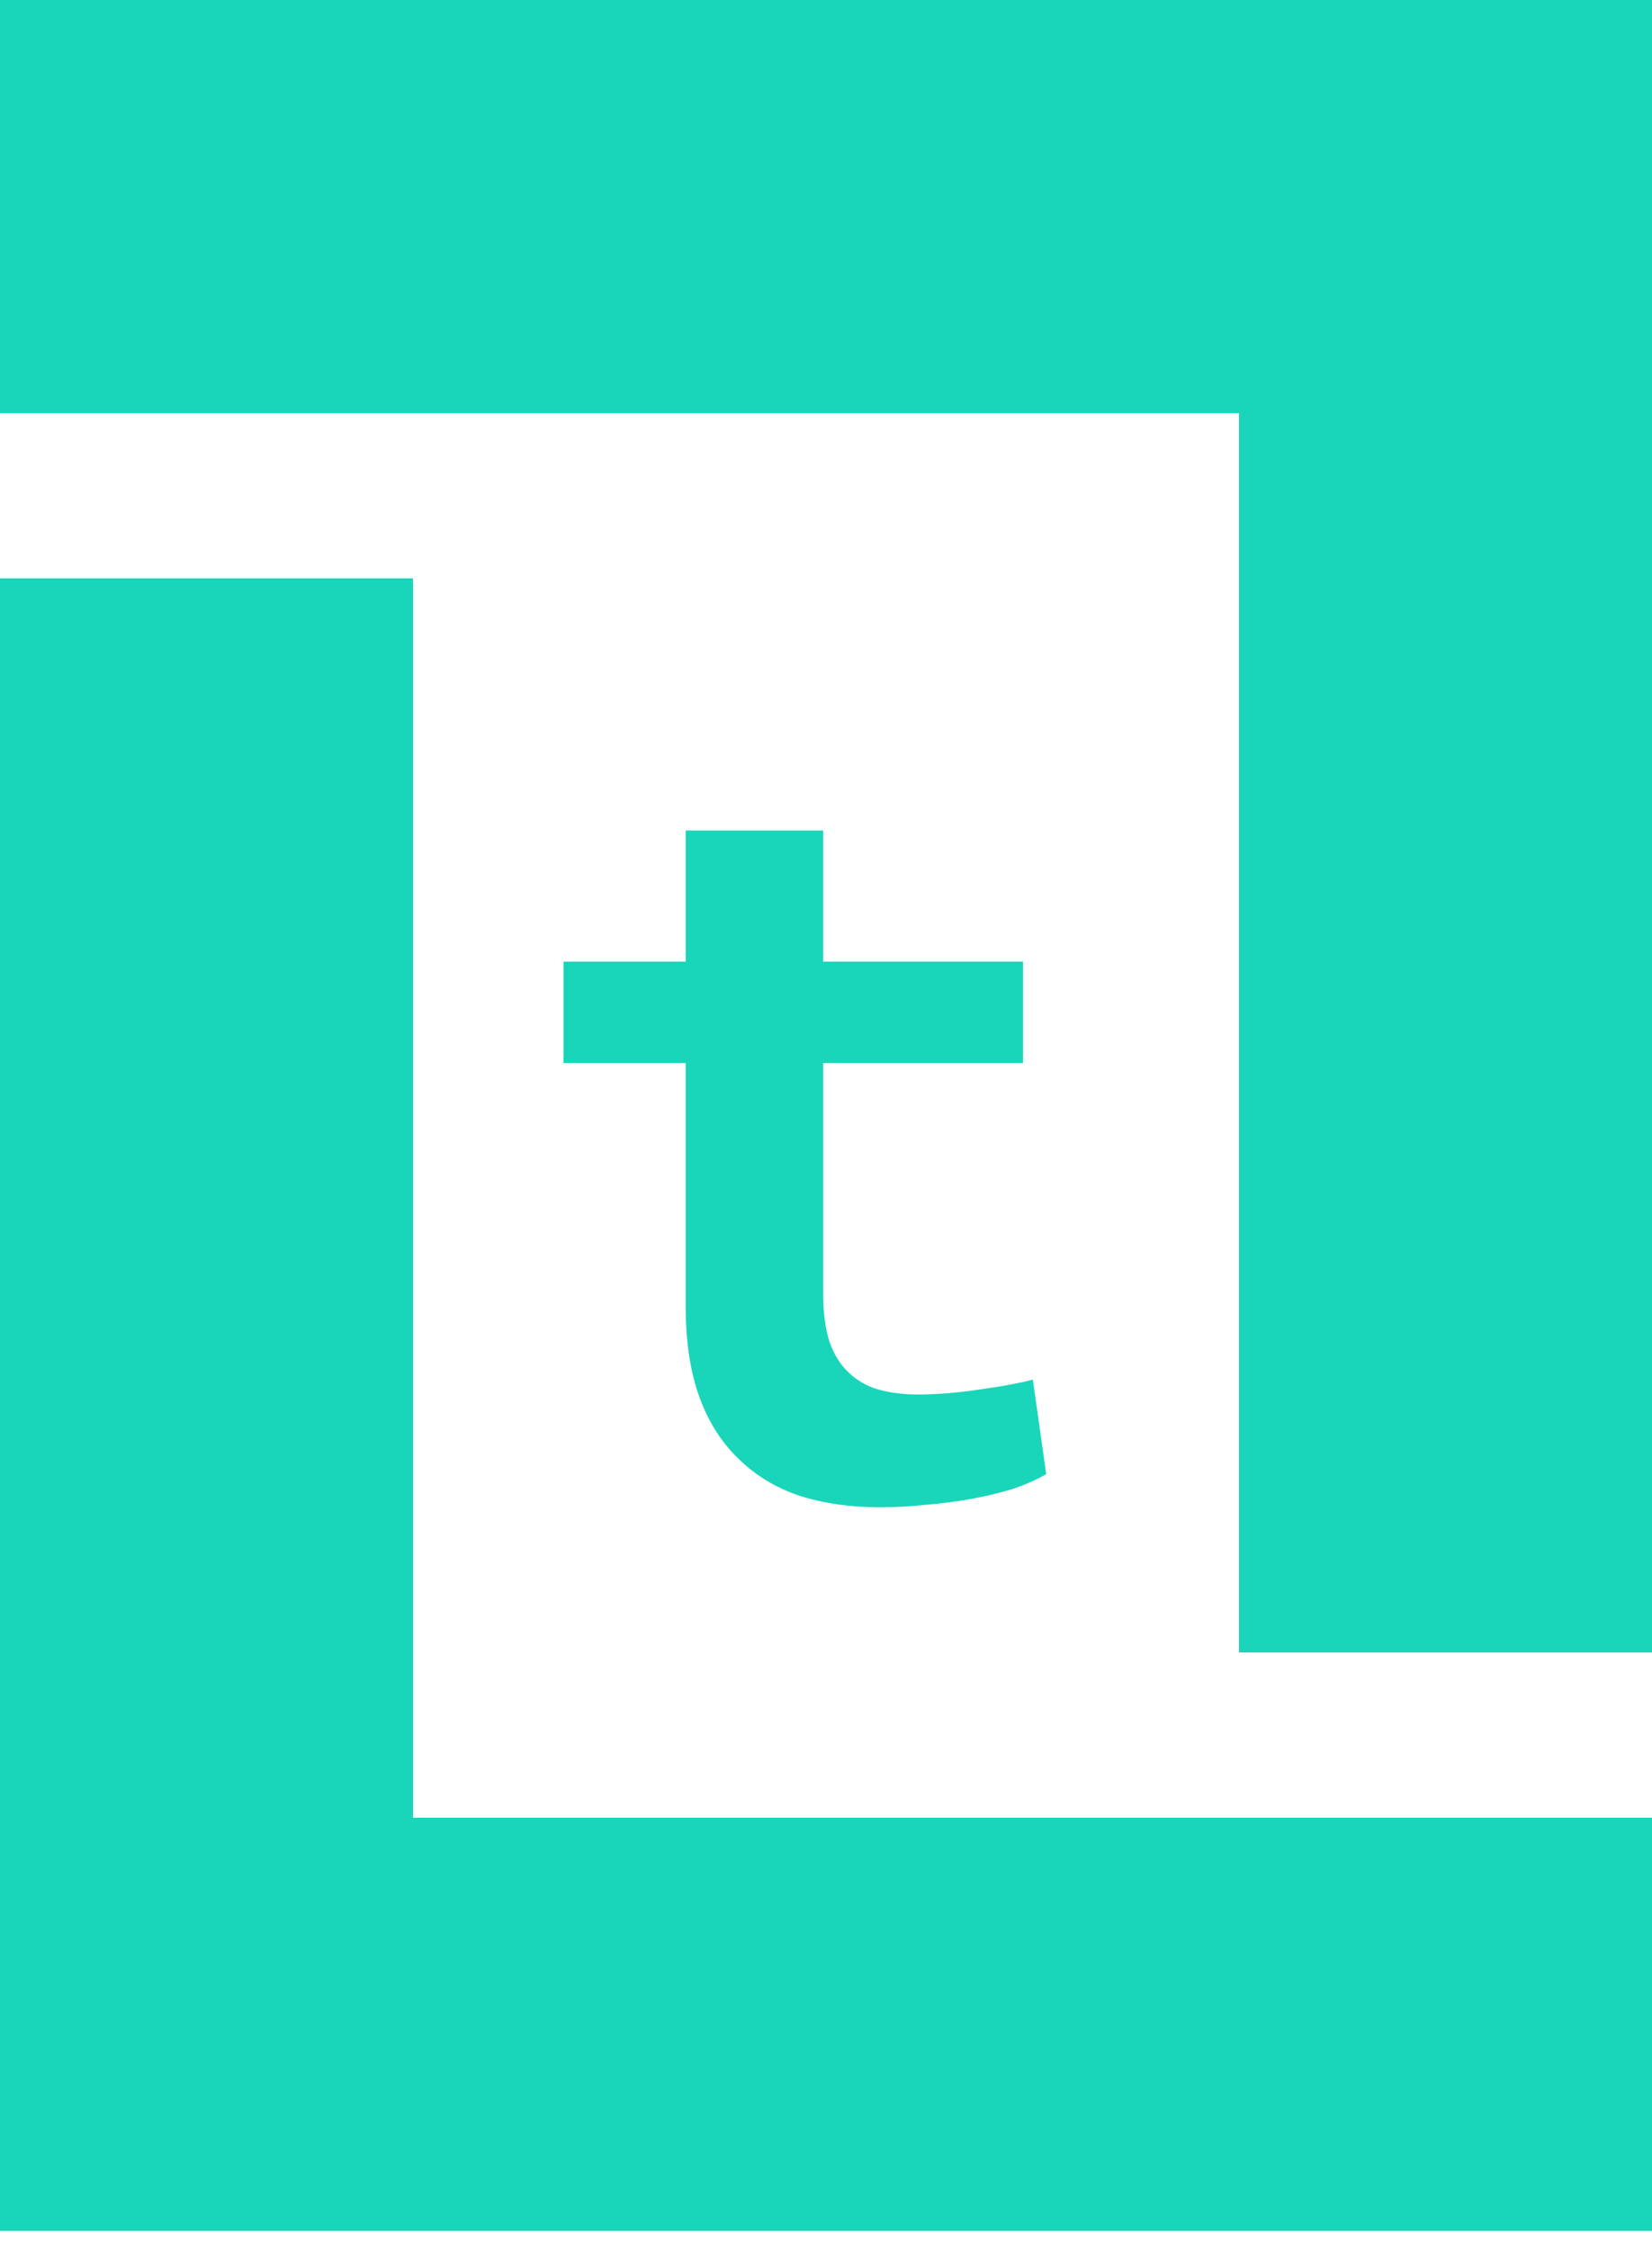 <svg width="47" height="64" viewBox="0 0 47 64" fill="none" xmlns="http://www.w3.org/2000/svg">
<path d="M47 63.45H0V16.45H11.75V51.7H47V63.45Z" fill="#19D6BA"/>
<path d="M0 0H47.001V47H35.25V11.75H0V0Z" fill="#19D6BA"/>
<path d="M23.419 23.622H19.508V27.351H16.032V30.235H19.508V37.158C19.508 38.162 19.639 39.025 19.902 39.747C20.164 40.46 20.54 41.046 21.027 41.506C21.506 41.975 22.083 42.322 22.758 42.547C23.443 42.763 24.203 42.871 25.037 42.871C25.469 42.871 25.905 42.847 26.346 42.8C26.796 42.763 27.228 42.706 27.64 42.631C28.053 42.556 28.442 42.462 28.808 42.35C29.174 42.228 29.493 42.087 29.765 41.928L29.385 39.24C29.207 39.287 28.991 39.334 28.738 39.381C28.494 39.428 28.232 39.47 27.95 39.508C27.659 39.555 27.354 39.592 27.035 39.62C26.726 39.648 26.421 39.663 26.121 39.663C25.708 39.663 25.333 39.616 24.995 39.522C24.667 39.428 24.386 39.269 24.151 39.043C23.916 38.828 23.734 38.537 23.602 38.171C23.48 37.796 23.419 37.331 23.419 36.778V30.235H29.104V27.351H23.419V23.622Z" fill="#19D6BA"/>
</svg>
